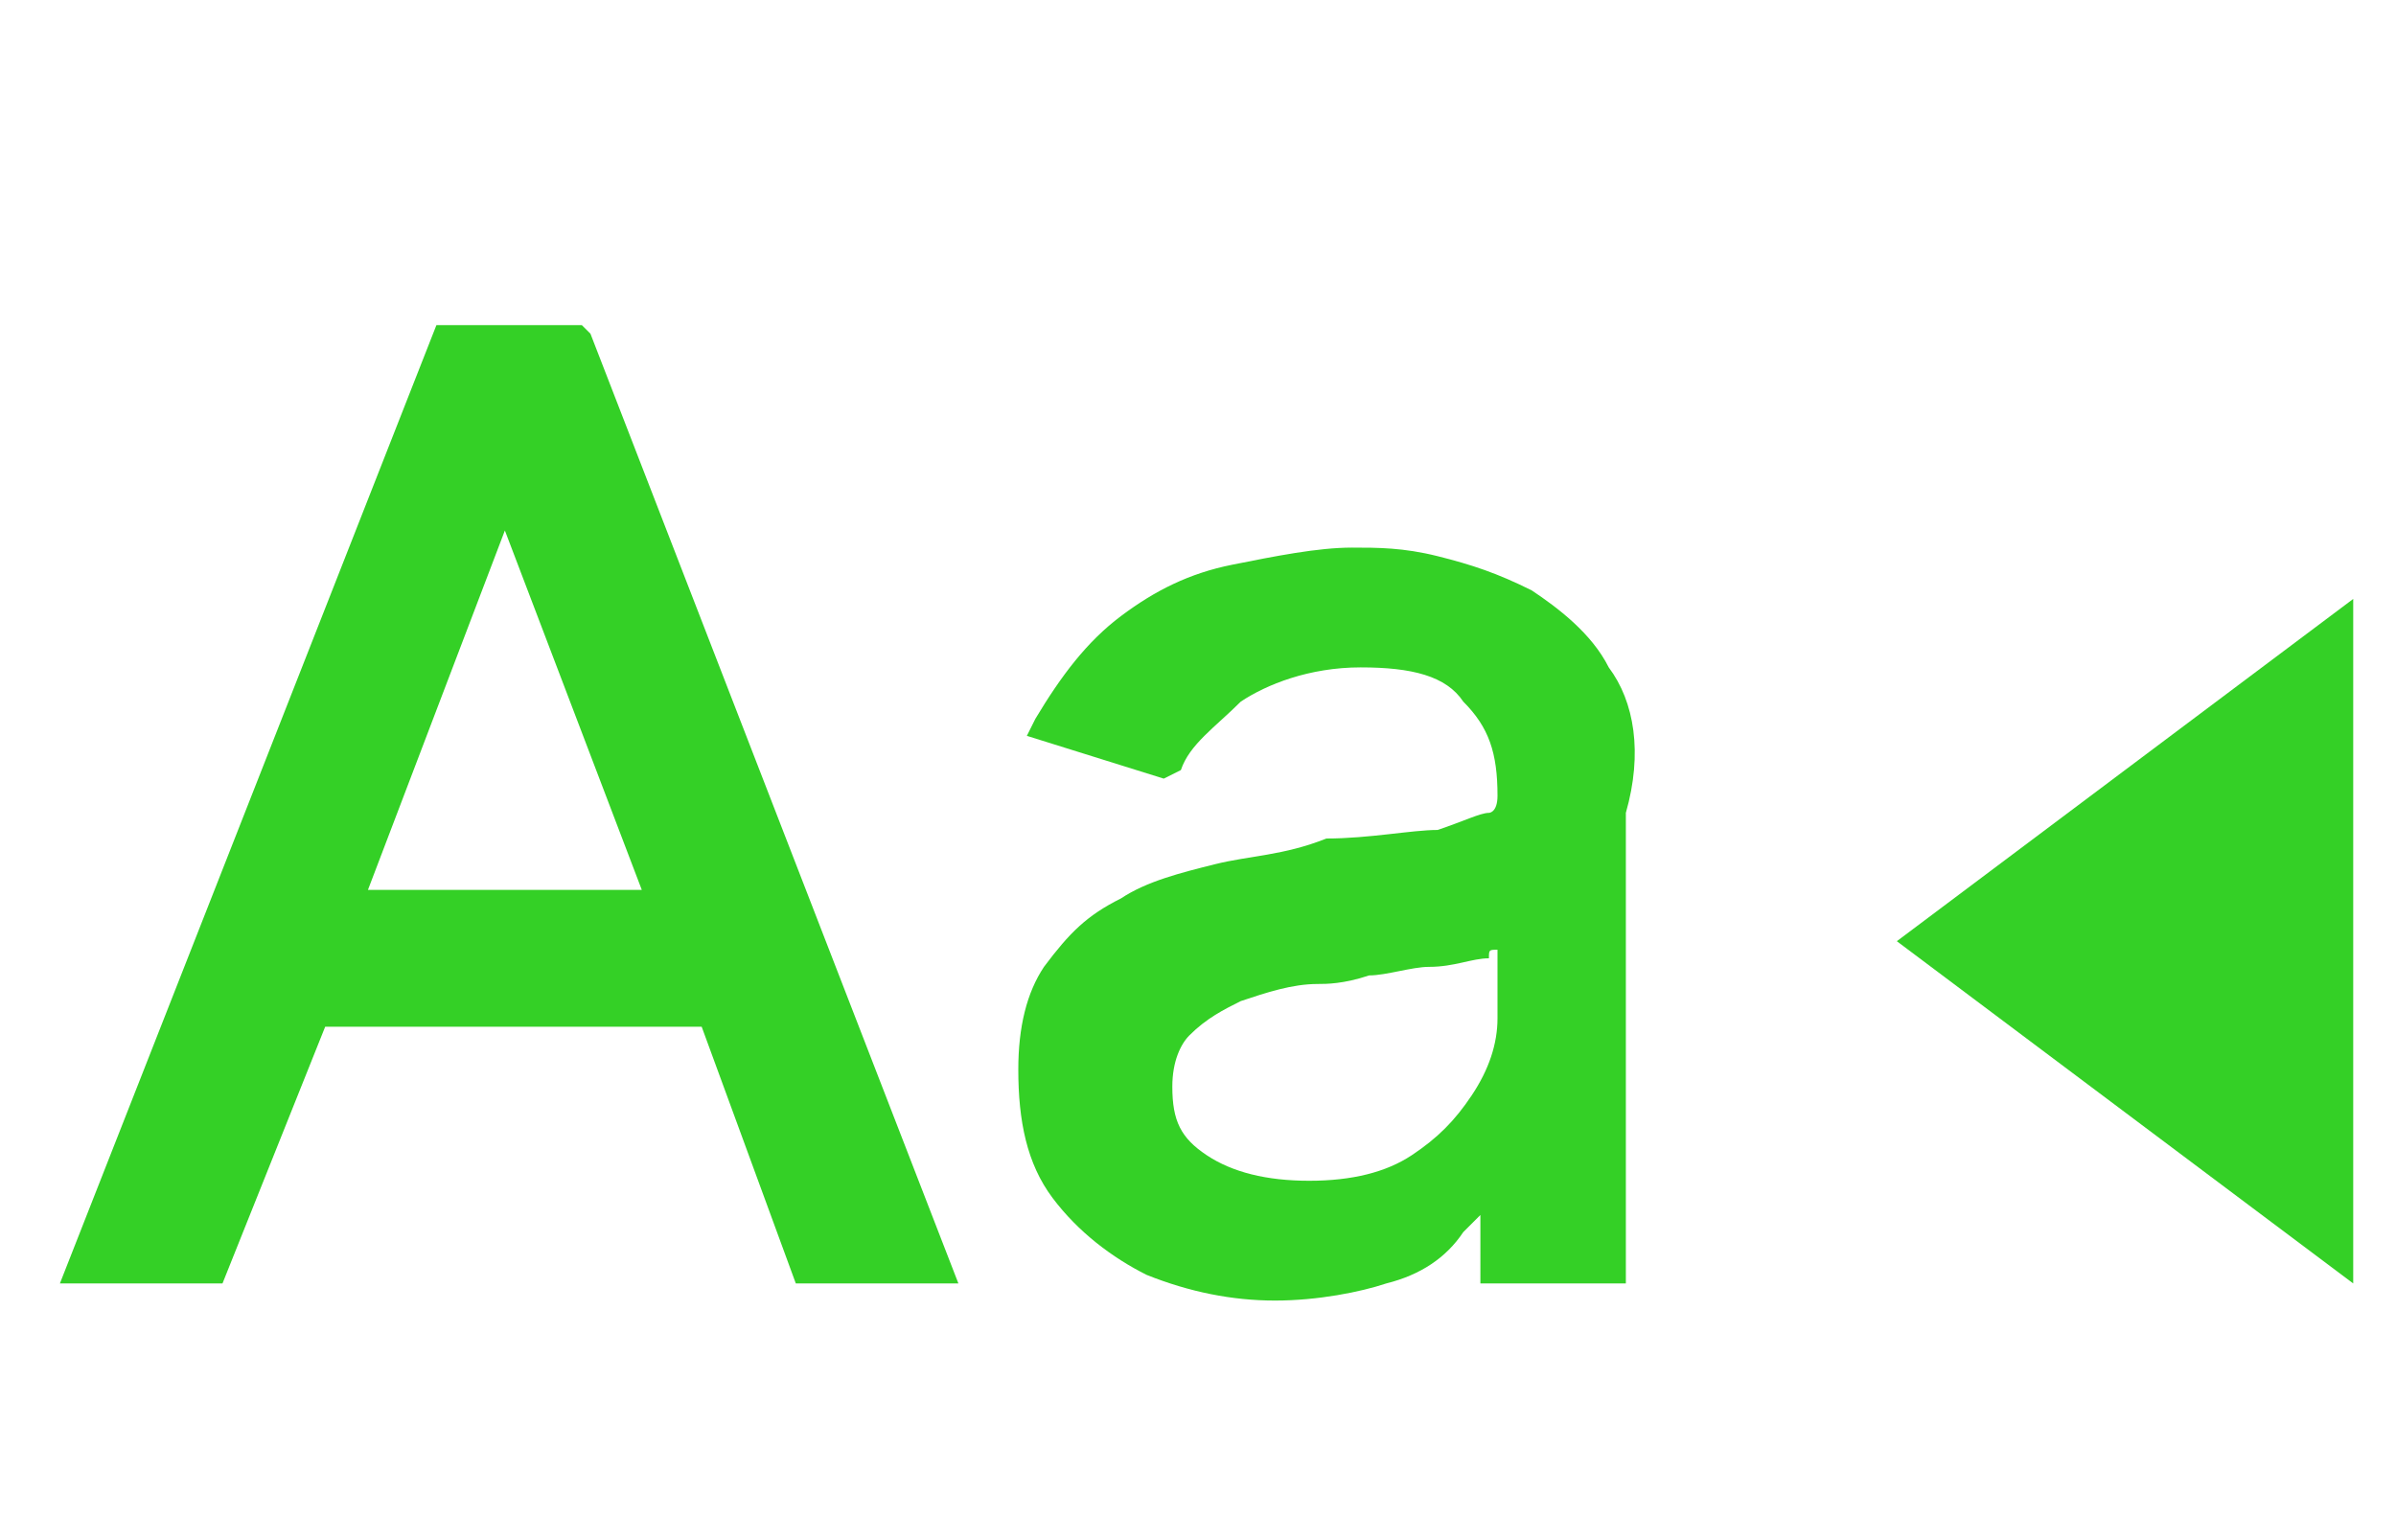 <?xml version="1.0" encoding="utf-8"?>
<!-- Generator: Adobe Illustrator 26.3.1, SVG Export Plug-In . SVG Version: 6.00 Build 0)  -->
<svg version="1.1" id="图层_1" xmlns="http://www.w3.org/2000/svg" xmlns:xlink="http://www.w3.org/1999/xlink" x="0px" y="0px"
	 viewBox="0 0 28 18" style="enable-background:new 0 0 28 18;" xml:space="preserve">
<style type="text/css">
	.st0{fill:#34D026;}
	.st1{fill-rule:evenodd;clip-rule:evenodd;fill:#34D026;stroke:#34D026;}
</style>
<g>
	<path class="st0" d="M18.8,7.8c-0.2-0.4-0.6-0.7-0.9-0.9c-0.4-0.2-0.7-0.3-1.1-0.4c-0.4-0.1-0.7-0.1-1-0.1c-0.4,0-0.9,0.1-1.4,0.2
		c-0.5,0.1-0.9,0.3-1.3,0.6c-0.4,0.3-0.7,0.7-1,1.2l-0.1,0.2l1.6,0.5L13.8,9c0.1-0.3,0.4-0.5,0.7-0.8c0.3-0.2,0.8-0.4,1.4-0.4
		c0.6,0,1,0.1,1.2,0.4c0.3,0.3,0.4,0.6,0.4,1.1v0c0,0.2-0.1,0.2-0.1,0.2c-0.1,0-0.3,0.1-0.6,0.2c-0.3,0-0.8,0.1-1.3,0.1
		C15,10,14.6,10,14.2,10.1c-0.4,0.1-0.8,0.2-1.1,0.4c-0.4,0.2-0.6,0.4-0.9,0.8c-0.2,0.3-0.3,0.7-0.3,1.2c0,0.6,0.1,1.1,0.4,1.5
		c0.3,0.4,0.7,0.7,1.1,0.9l0,0c0.5,0.2,1,0.3,1.5,0.3c0.5,0,1-0.1,1.3-0.2c0.4-0.1,0.7-0.3,0.9-0.6c0.1-0.1,0.1-0.1,0.2-0.2V15h1.7
		V9.5C19.2,8.8,19.1,8.2,18.8,7.8z M17.5,11.1v0.8c0,0.3-0.1,0.6-0.3,0.9c-0.2,0.3-0.4,0.5-0.7,0.7l0,0c-0.3,0.2-0.7,0.3-1.2,0.3
		c-0.5,0-0.9-0.1-1.2-0.3c-0.3-0.2-0.4-0.4-0.4-0.8c0-0.3,0.1-0.5,0.2-0.6c0.2-0.2,0.4-0.3,0.6-0.4c0.3-0.1,0.6-0.2,0.9-0.2
		c0.1,0,0.3,0,0.6-0.1c0.2,0,0.5-0.1,0.7-0.1c0.3,0,0.5-0.1,0.7-0.1C17.4,11.1,17.4,11.1,17.5,11.1z"/>
	<path class="st0" d="M6.8,3.8H5.1L0.7,15h1.9L3.8,12h4.4L9.3,15h1.9L6.9,3.9L6.8,3.8z M7.5,10.4H4.3l1.6-4.2L7.5,10.4z"/>
</g>
<path class="st1" d="M23,11l4,3V8L23,11z"/>
</svg>

